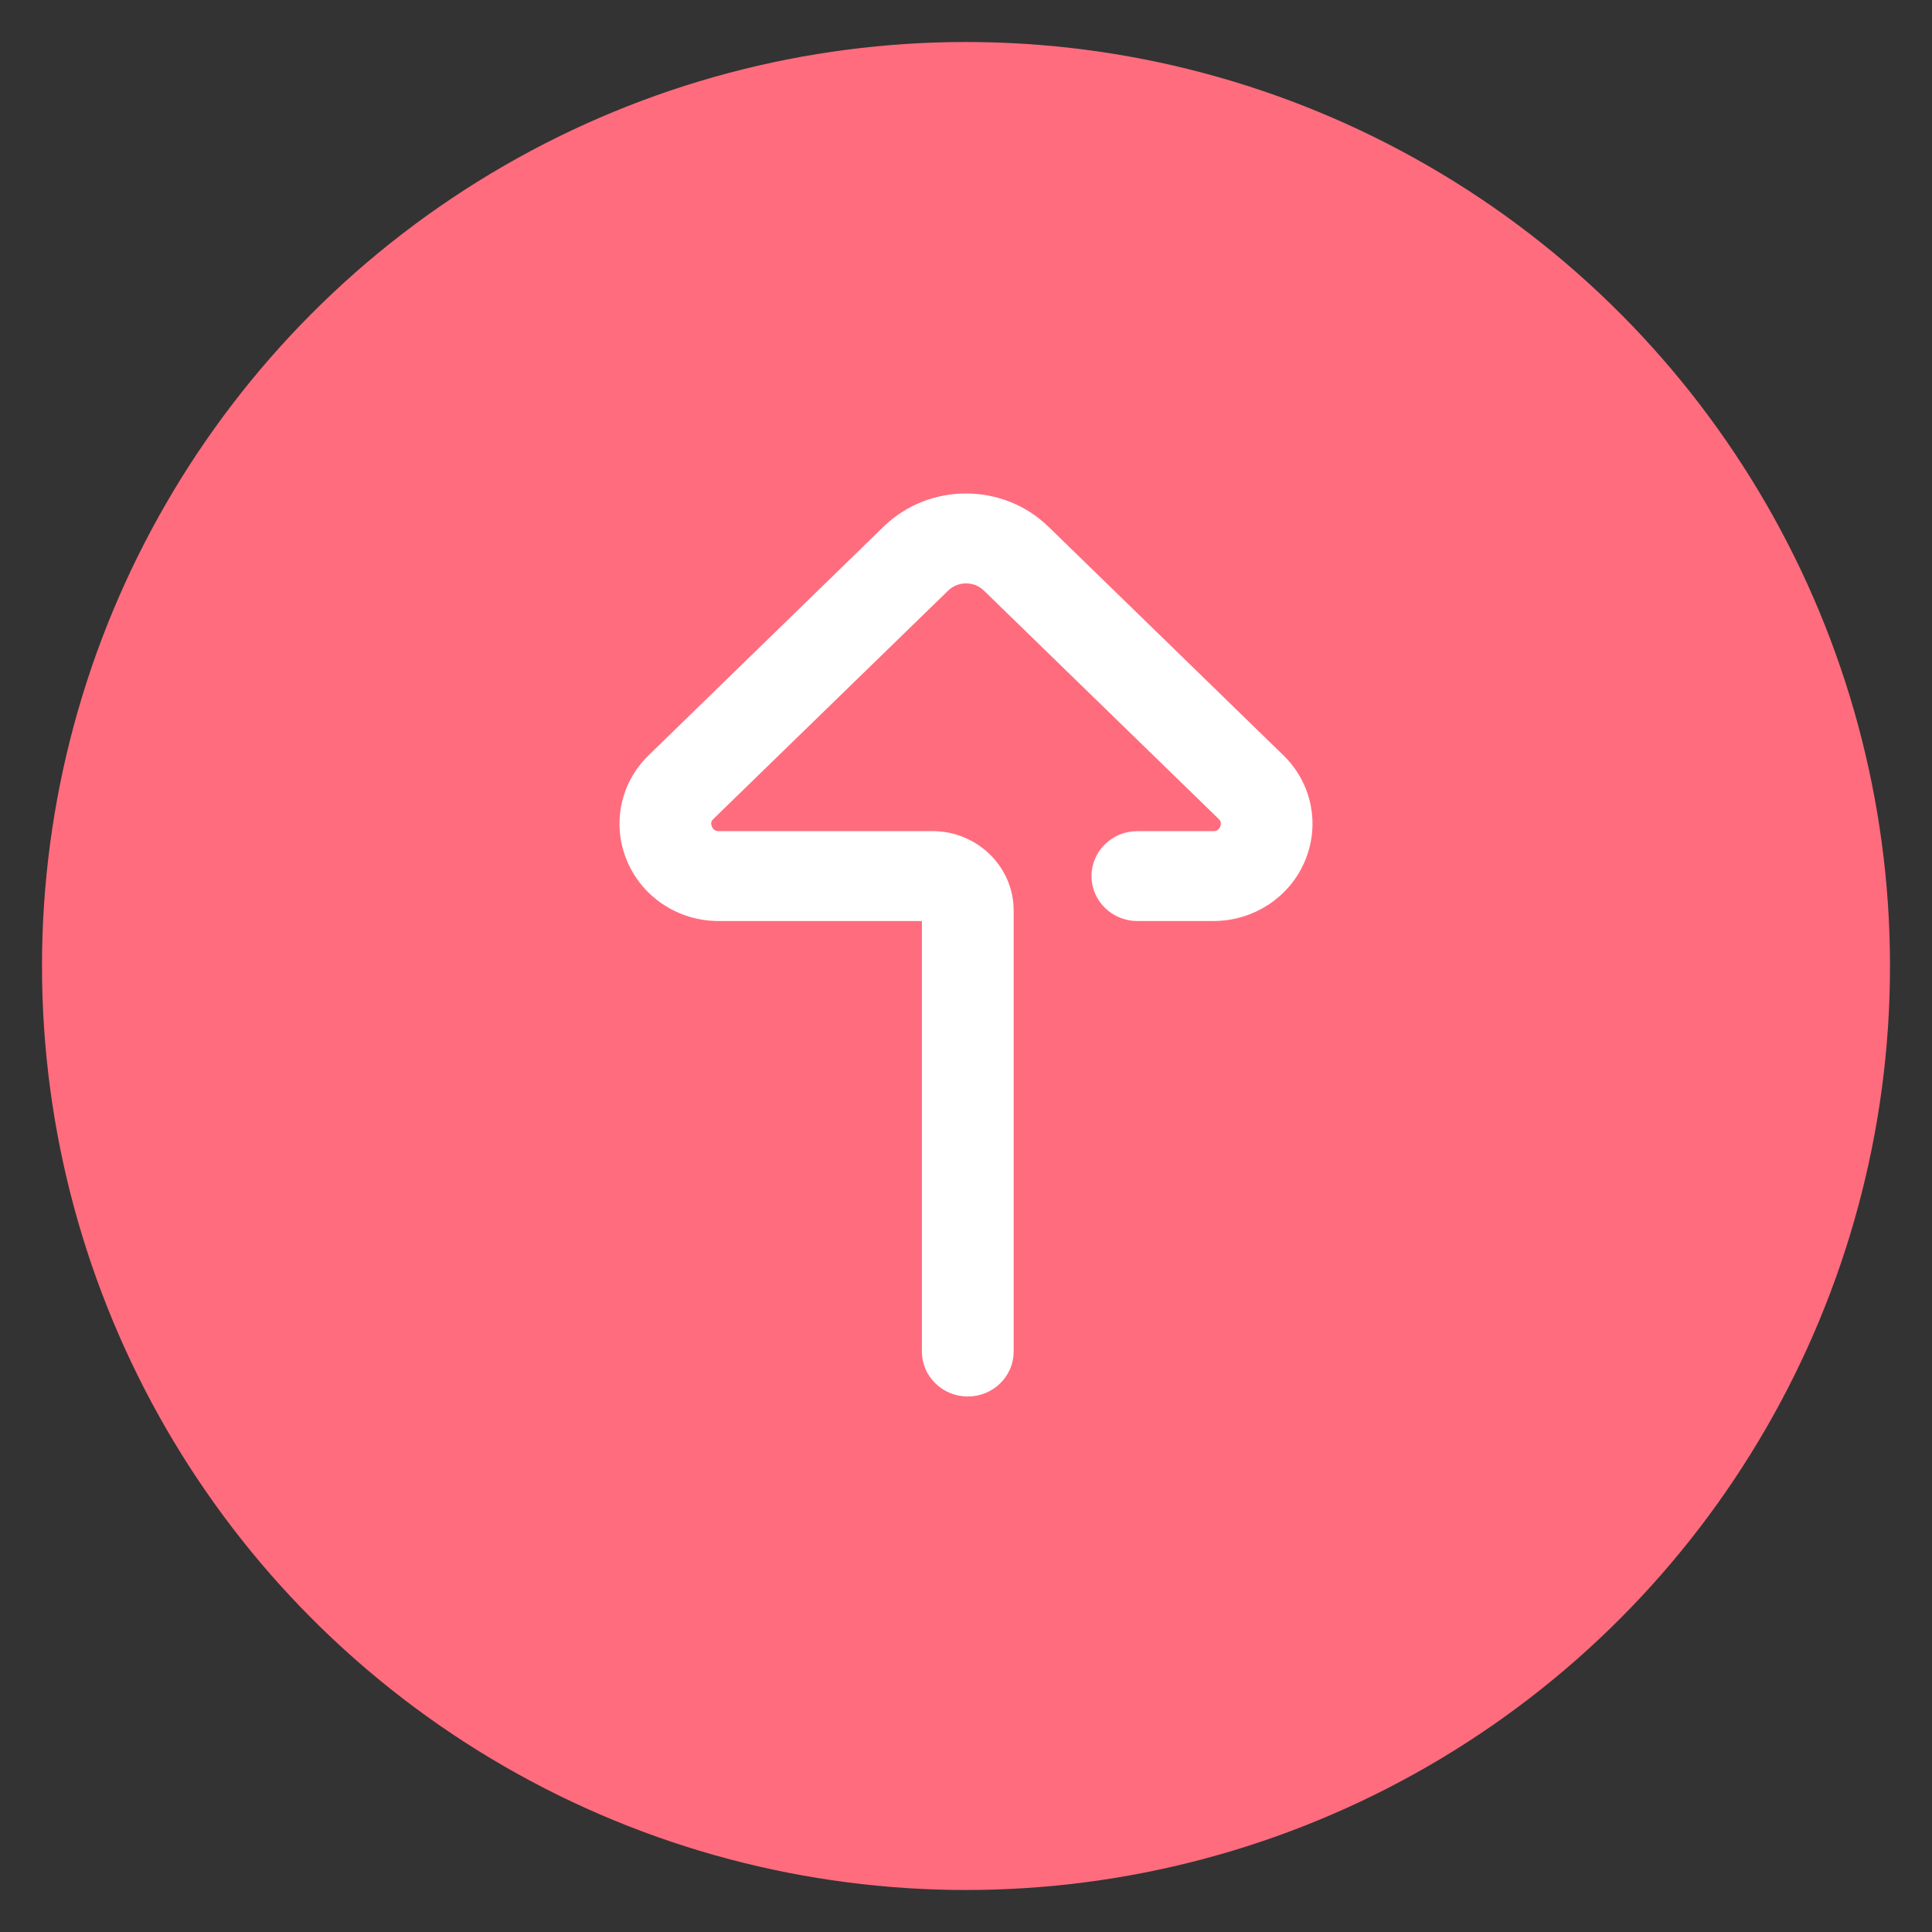 <svg xmlns="http://www.w3.org/2000/svg" width="46" height="46" viewBox="0 0 46 46">
    <rect x="0" y="0" width="46" height="46" fill="#333333" stroke="none"/>
    <g fill="none" fill-rule="evenodd">
        <g fill-rule="nonzero">
            <g transform="translate(-417 -307) translate(417 307)">
                <circle cx="23" cy="23" r="22" fill="#FF6C7E"/>
                <path fill="#FFF" stroke="#FFF" stroke-width=".5" d="M23.042 33c-.465 0-.842-.367-.842-.82V21.679h-5.091c-.854 0-1.618-.499-1.946-1.271-.33-.776-.15-1.658.456-2.247l5.593-5.442c.986-.959 2.59-.959 3.576 0l5.593 5.442c.607.59.785 1.471.456 2.247-.328.772-1.092 1.271-1.946 1.271H27.08c-.465 0-.842-.367-.842-.82 0-.453.377-.82.842-.82h1.812c.253 0 .357-.181.39-.259.033-.079.092-.282-.09-.459l-5.593-5.44c-.33-.321-.866-.321-1.196 0l-5.593 5.44c-.182.177-.123.38-.09.459.033.078.137.258.39.258h5.09c.93 0 1.685.736 1.685 1.641v10.5c0 .454-.377.821-.842.821z"/>
            </g>
        </g>
    </g>
</svg>
